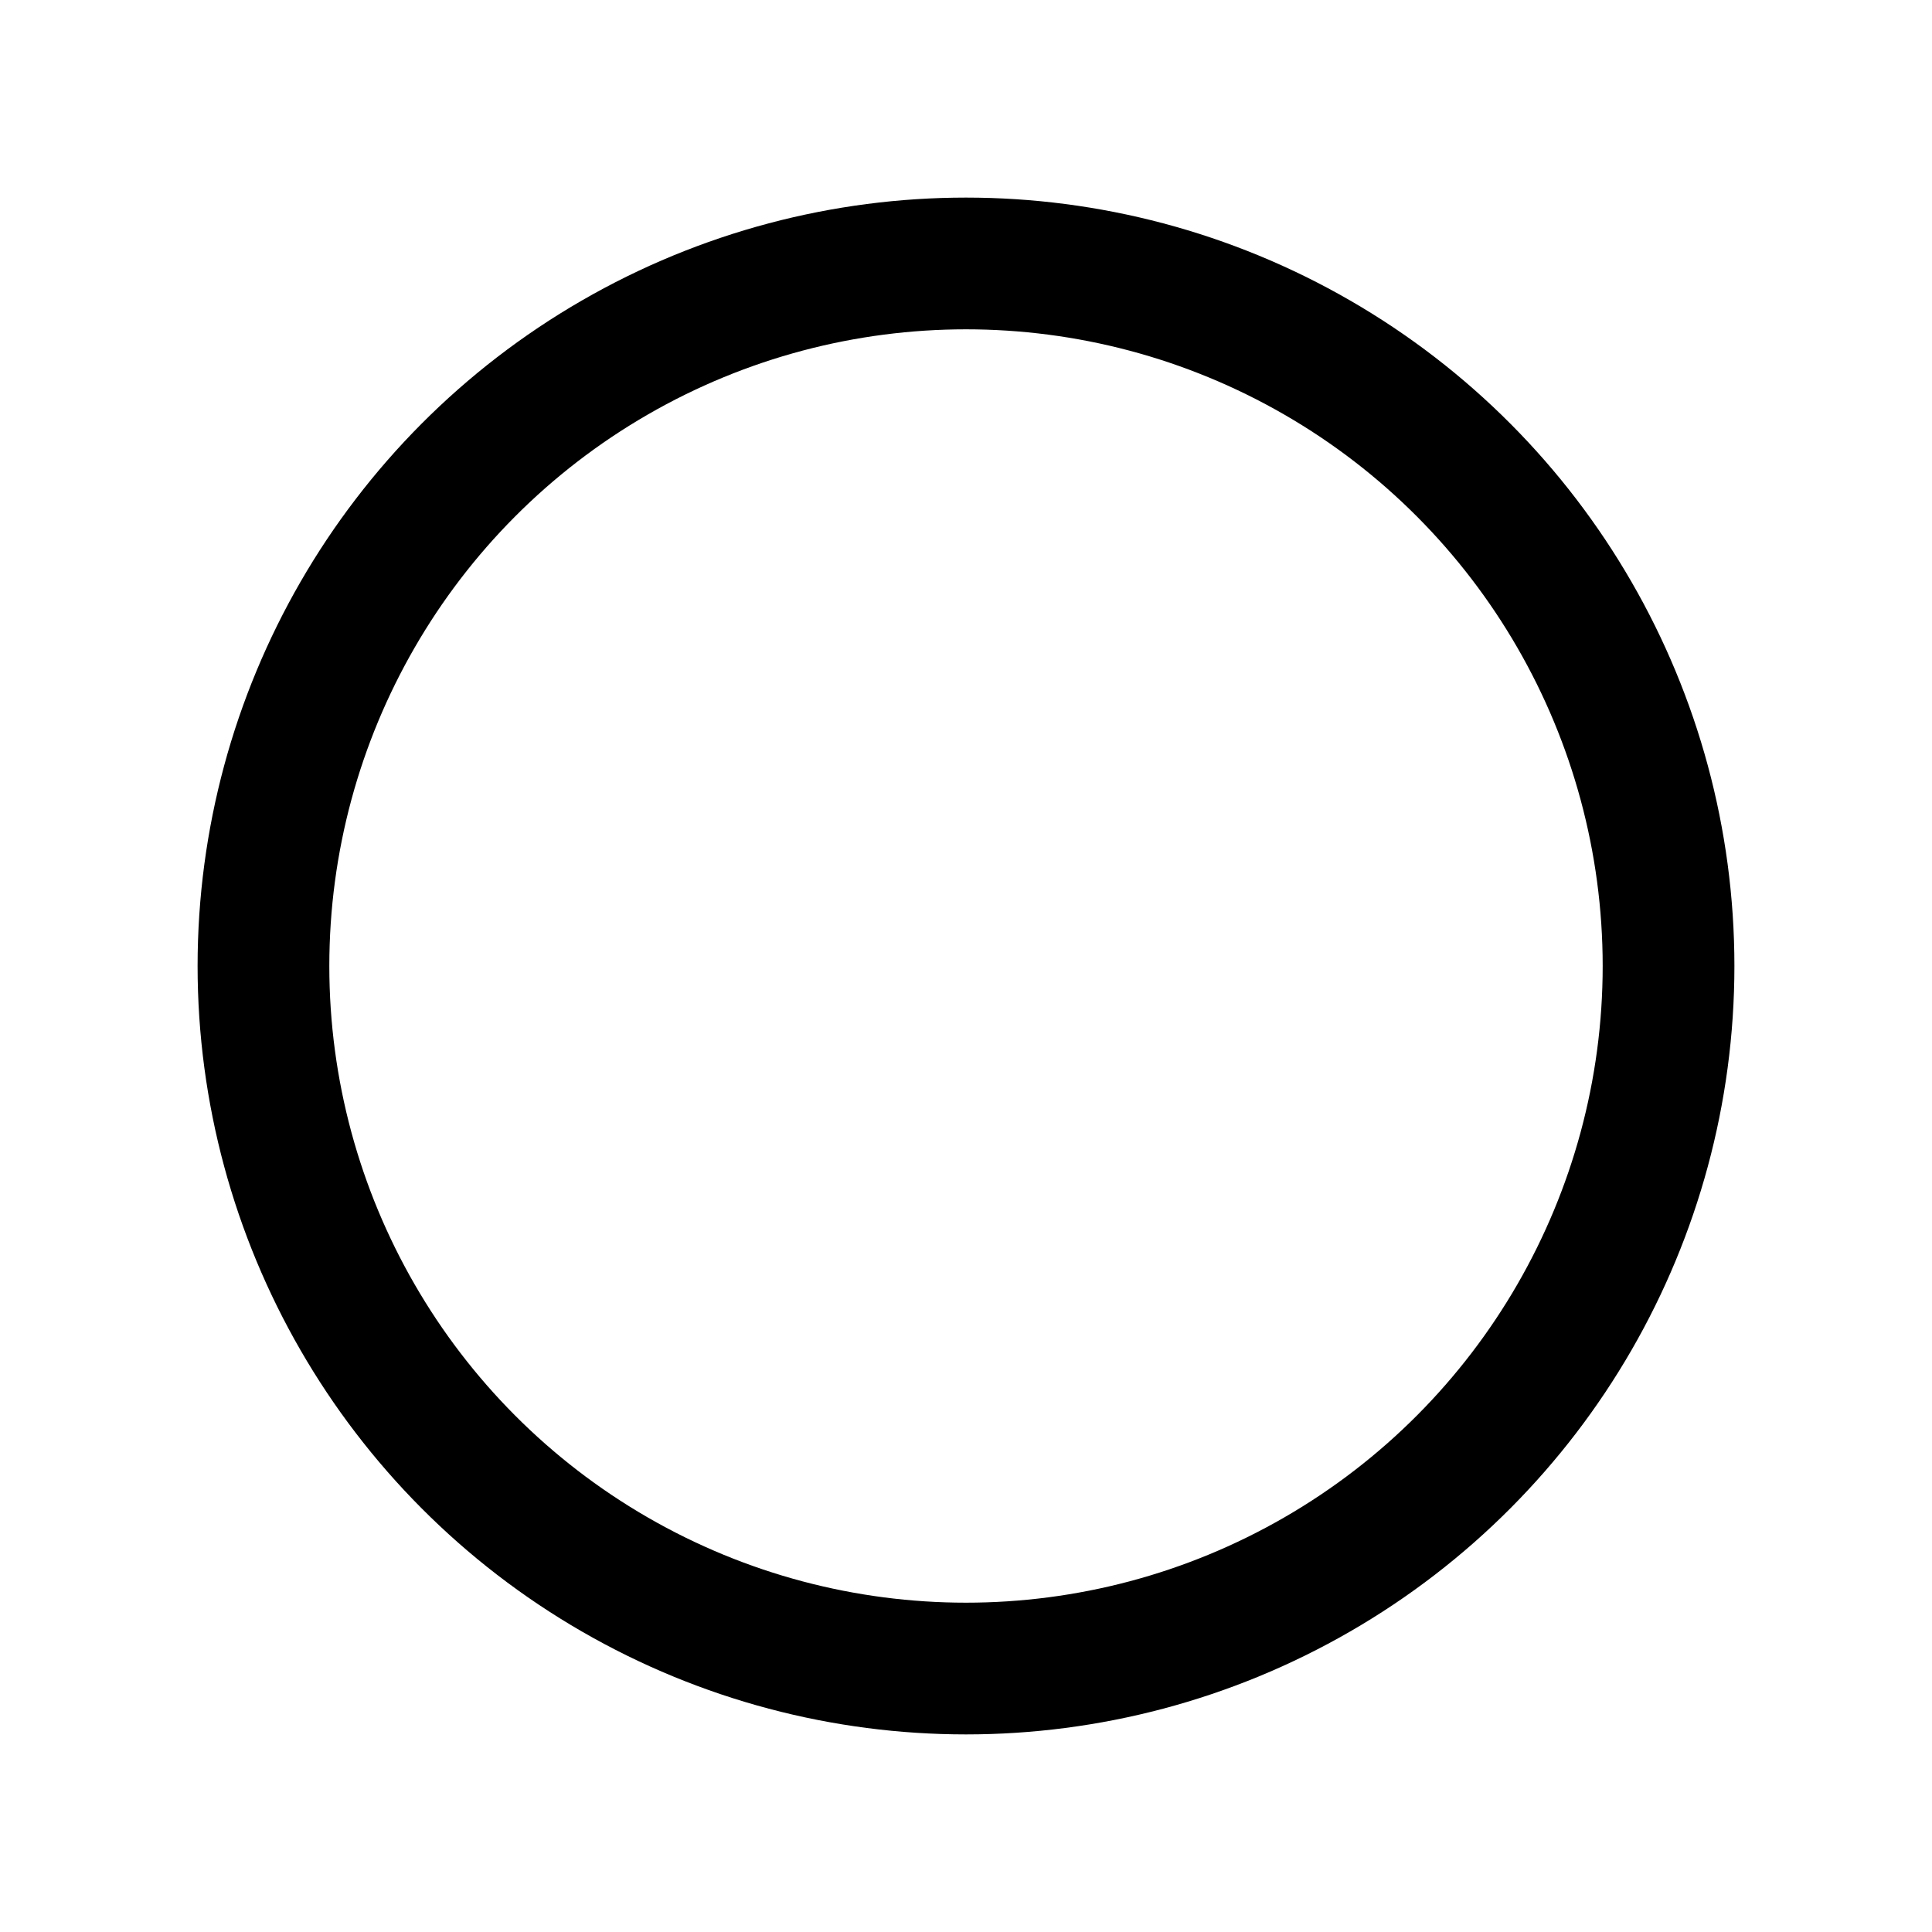 <svg data-name="Layer 1" xmlns="http://www.w3.org/2000/svg" viewBox="0 0 22 22"><circle cx="11" cy="11" r="8" stroke-miterlimit="10" fill="none" stroke="currentColor" stroke-width="1.5" data-darkreader-inline-stroke="" style="--darkreader-inline-stroke:currentColor;"></circle></svg>